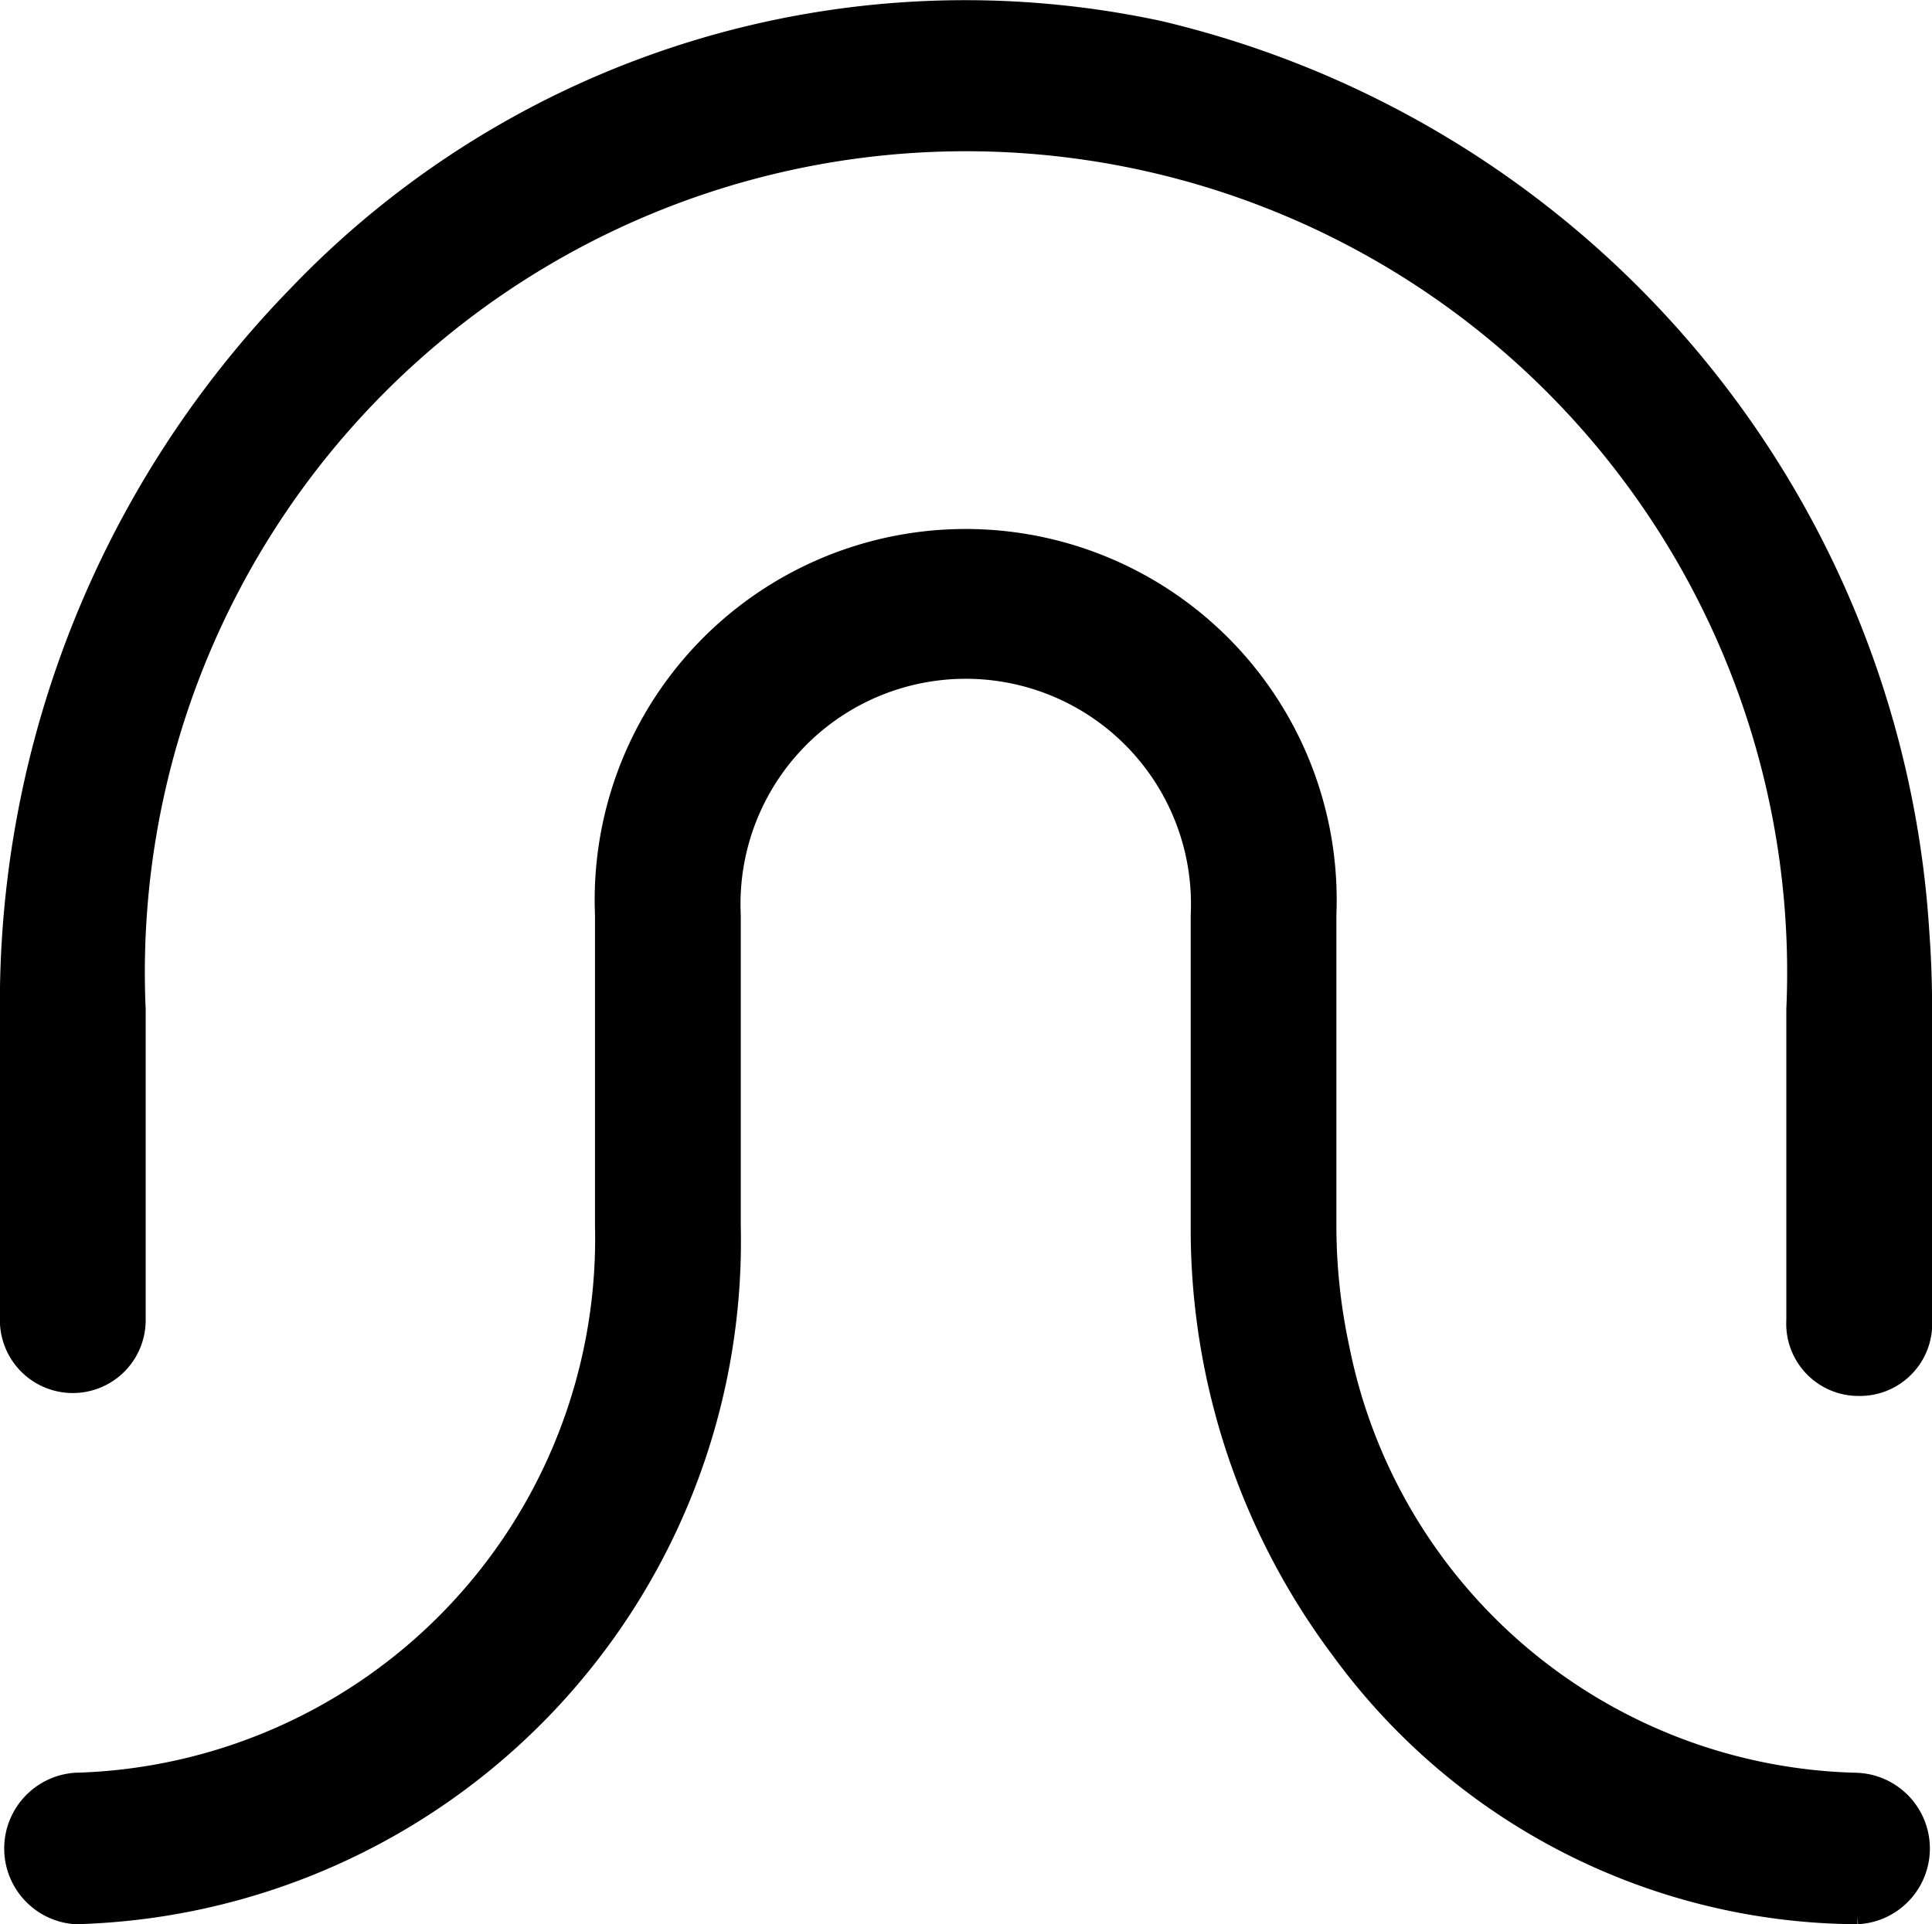 <svg xmlns="http://www.w3.org/2000/svg" width="18.554" height="18.48" viewBox="0 0 18.554 18.48">
    <defs>
        <style>
            .prefix__cls-1{stroke:#000;stroke-width:.2px}
        </style>
    </defs>
    <g id="prefix__IDENTITY_ICON" data-name="IDENTITY ICON" transform="translate(.1 .1)">
        <path id="prefix__Path_1" d="M391.755 8796.8a.594.594 0 0 1-.6-.628v-2.984a7.986 7.986 0 1 0-15.956 0v2.984a.6.6 0 1 1-1.2 0v-2.984a9.738 9.738 0 0 1 2.756-6.849 8.866 8.866 0 0 1 8.274-2.548 9.5 9.5 0 0 1 7.3 8.666c.018.243.026.488.026.73v2.984a.594.594 0 0 1-.6.629z" class="prefix__cls-1" data-name="Path 1" transform="translate(-374 -8783.592)"/>
        <path id="prefix__Path_2" d="M392.156 8858.562a6.174 6.174 0 0 1-4.955-2.534 6.736 6.736 0 0 1-1.349-4.074v-2.985a2.263 2.263 0 1 0-4.521 0v2.985a6.462 6.462 0 0 1-6.288 6.608.629.629 0 0 1 0-1.255 5.232 5.232 0 0 0 5.088-5.354v-2.985a3.463 3.463 0 1 1 6.92 0v2.985a5.611 5.611 0 0 0 .125 1.174 5.192 5.192 0 0 0 4.961 4.18.628.628 0 0 1 .018 1.255z" class="prefix__cls-1" data-name="Path 2" transform="translate(-374.417 -8840.28)"/>
    </g>
</svg>
